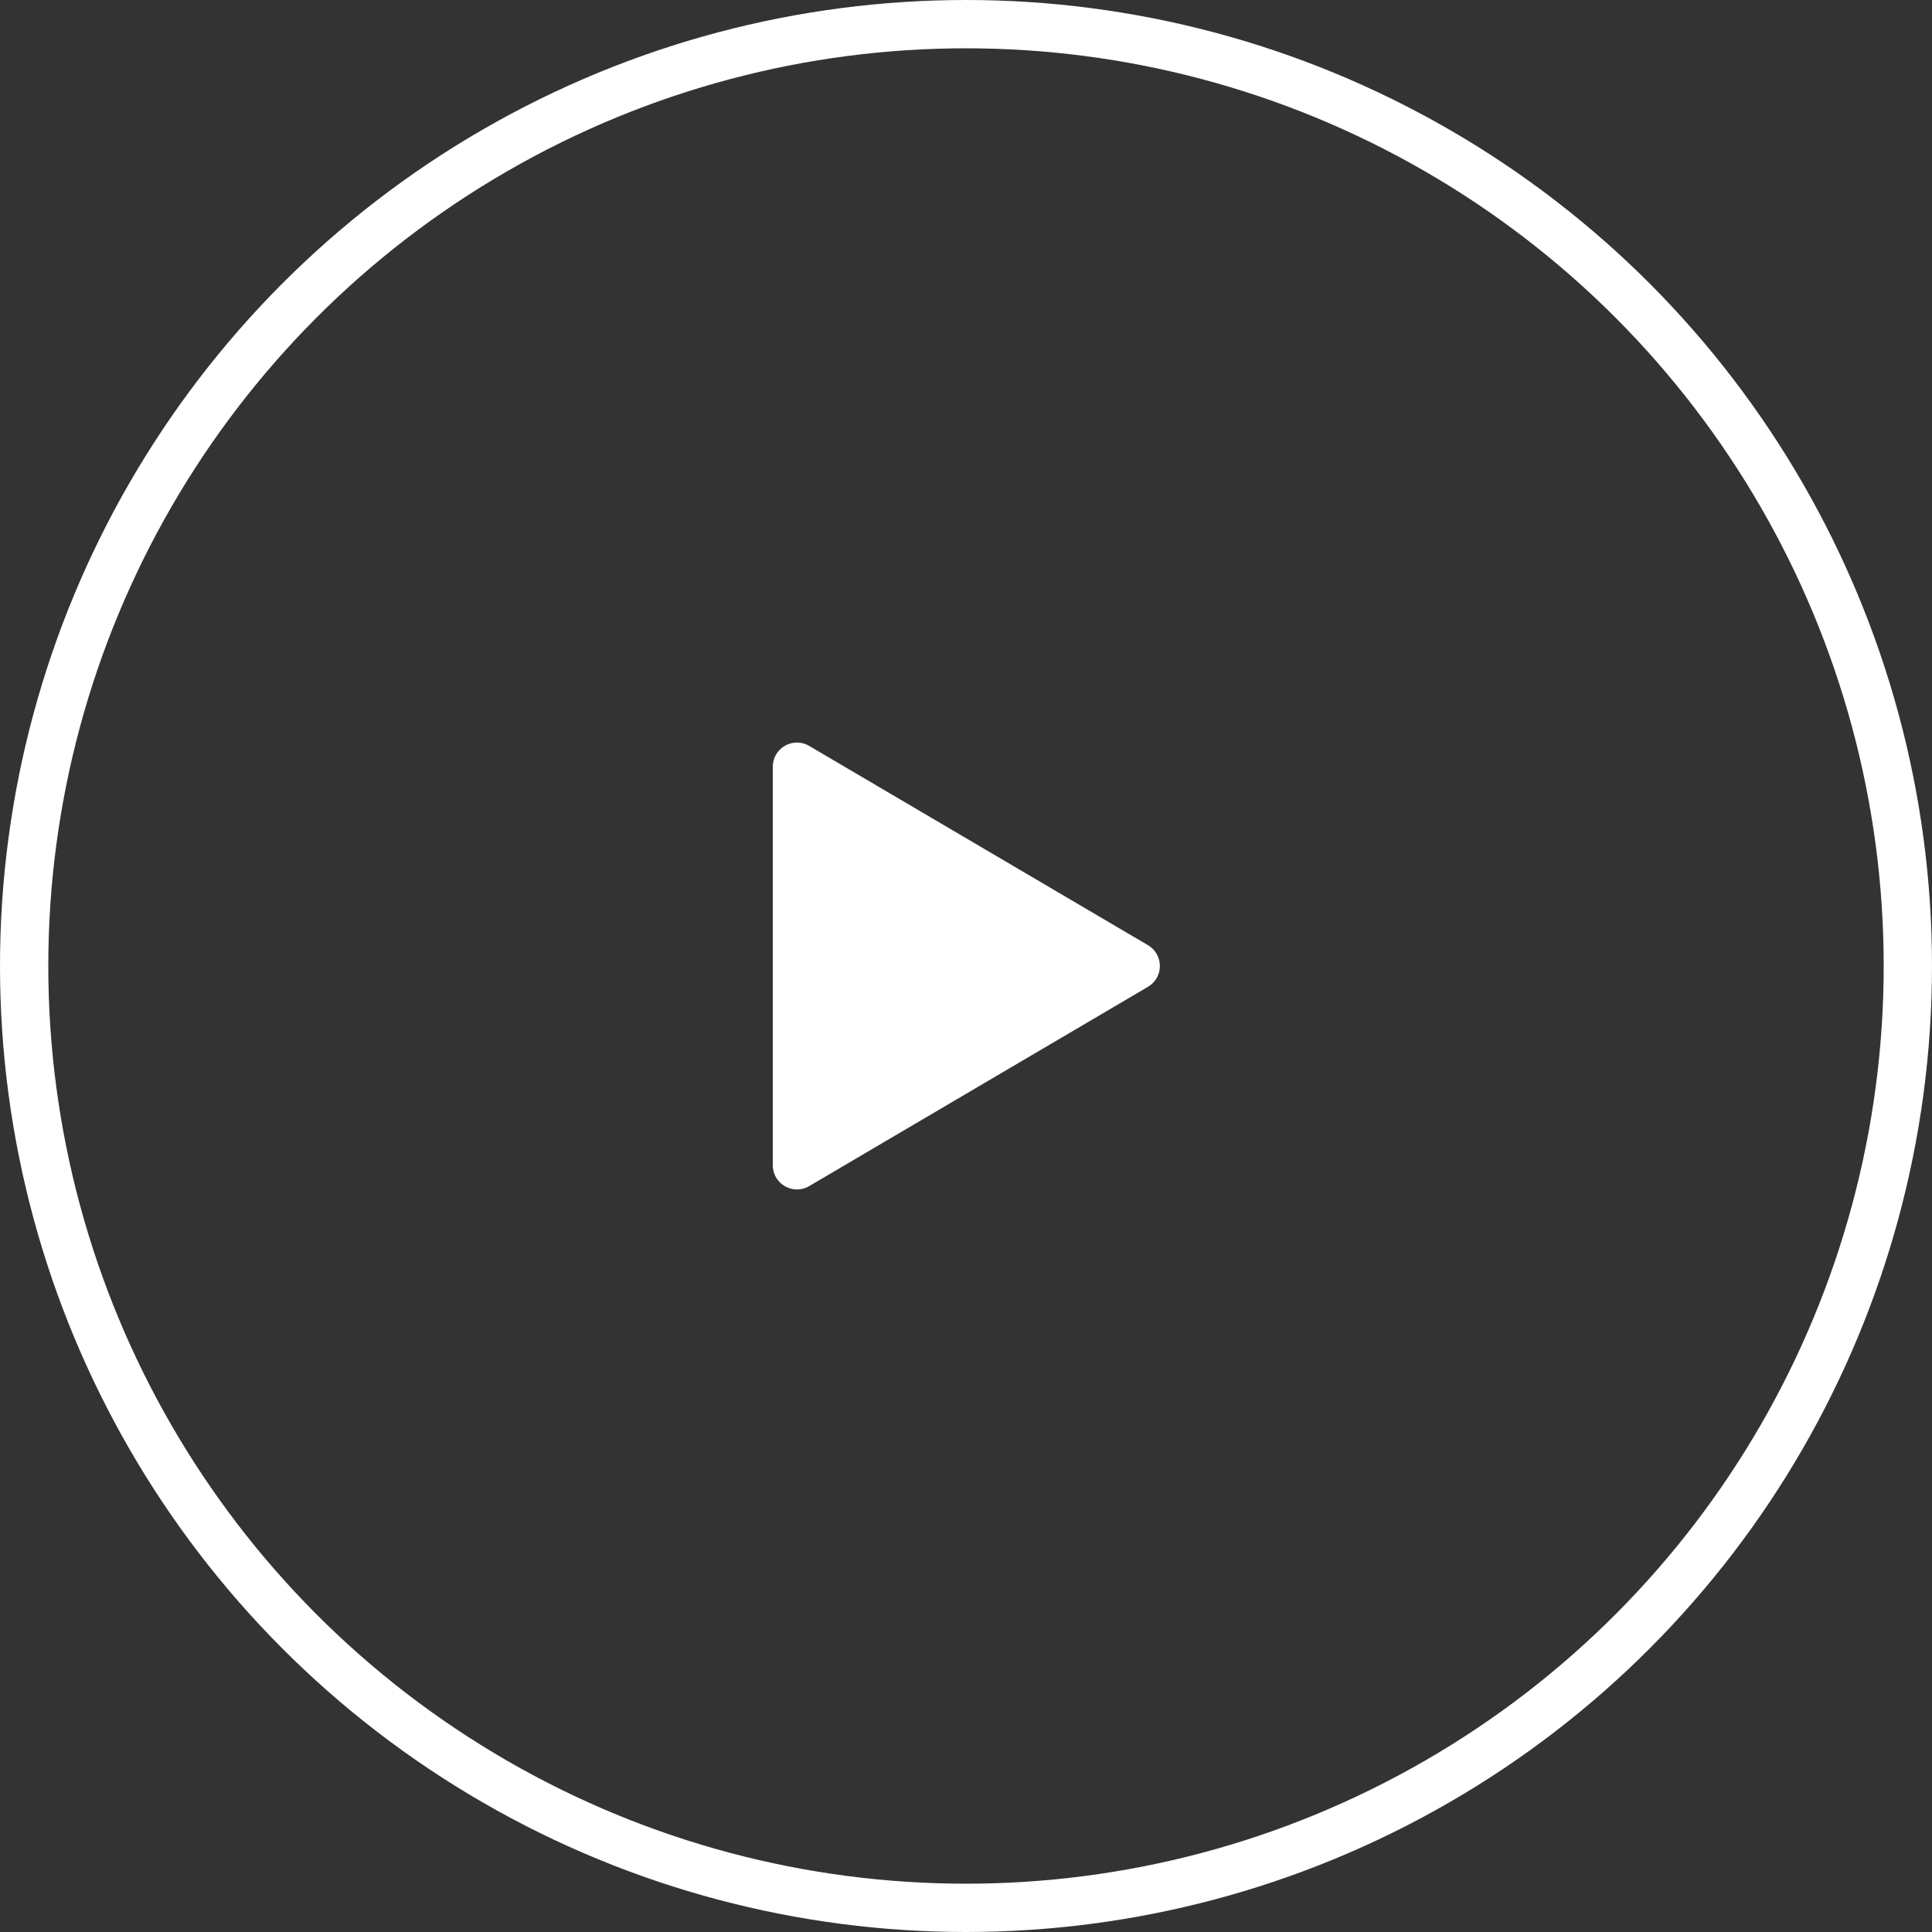 <svg width="80" height="80" viewBox="0 0 80 80" fill="none" xmlns="http://www.w3.org/2000/svg">
<rect x="0" y="0" width="80" height="80" fill="#333333" stroke="none"/>
<circle cx="40" cy="40" r="39" stroke="white" stroke-width="2"/>
<path d="M47.535 39.138C48.192 39.525 48.192 40.475 47.535 40.862L33.507 49.114C32.84 49.506 32 49.025 32 48.252V31.748C32 30.975 32.84 30.494 33.507 30.887L47.535 39.138Z" fill="white"/>
</svg>

